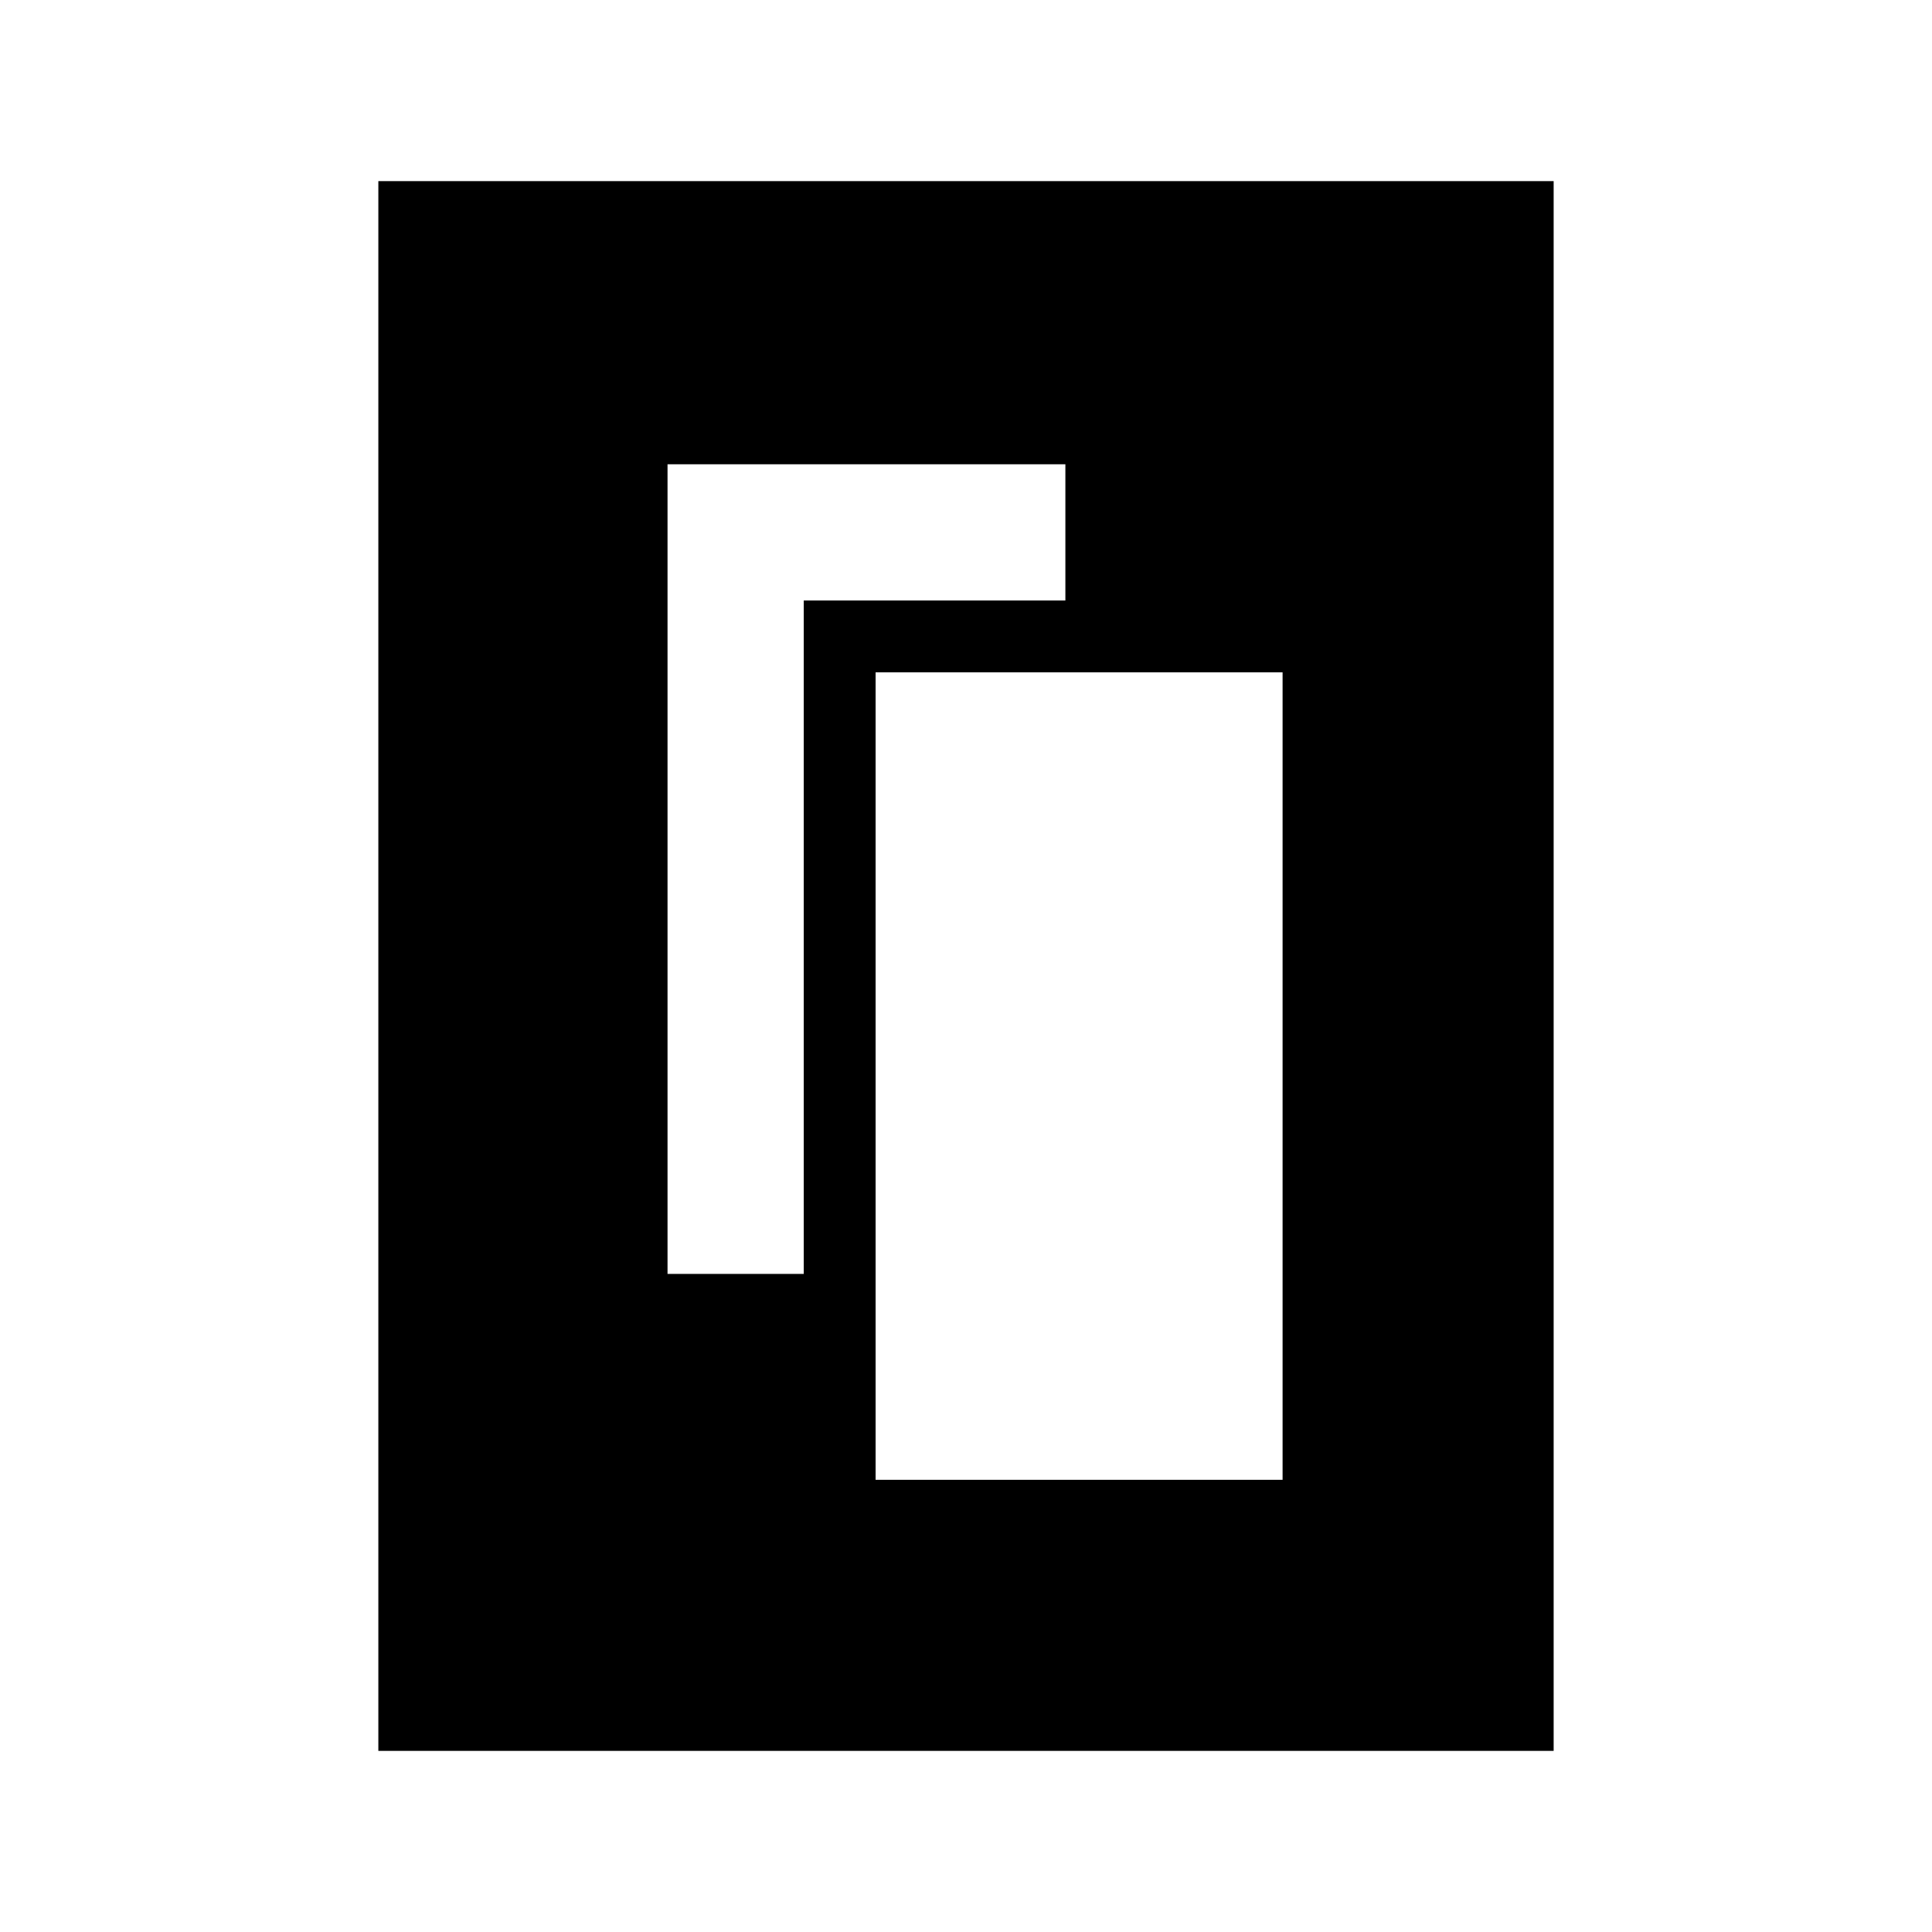 <svg xmlns="http://www.w3.org/2000/svg" height="20" viewBox="0 -960 960 960" width="20"><path d="M435.08-224.69h202.23v-401.23H435.08v401.23ZM331.69-327h67.69v-334.62h130v-67.69H331.69V-327ZM772-90H188v-780h584v780Z"/></svg>